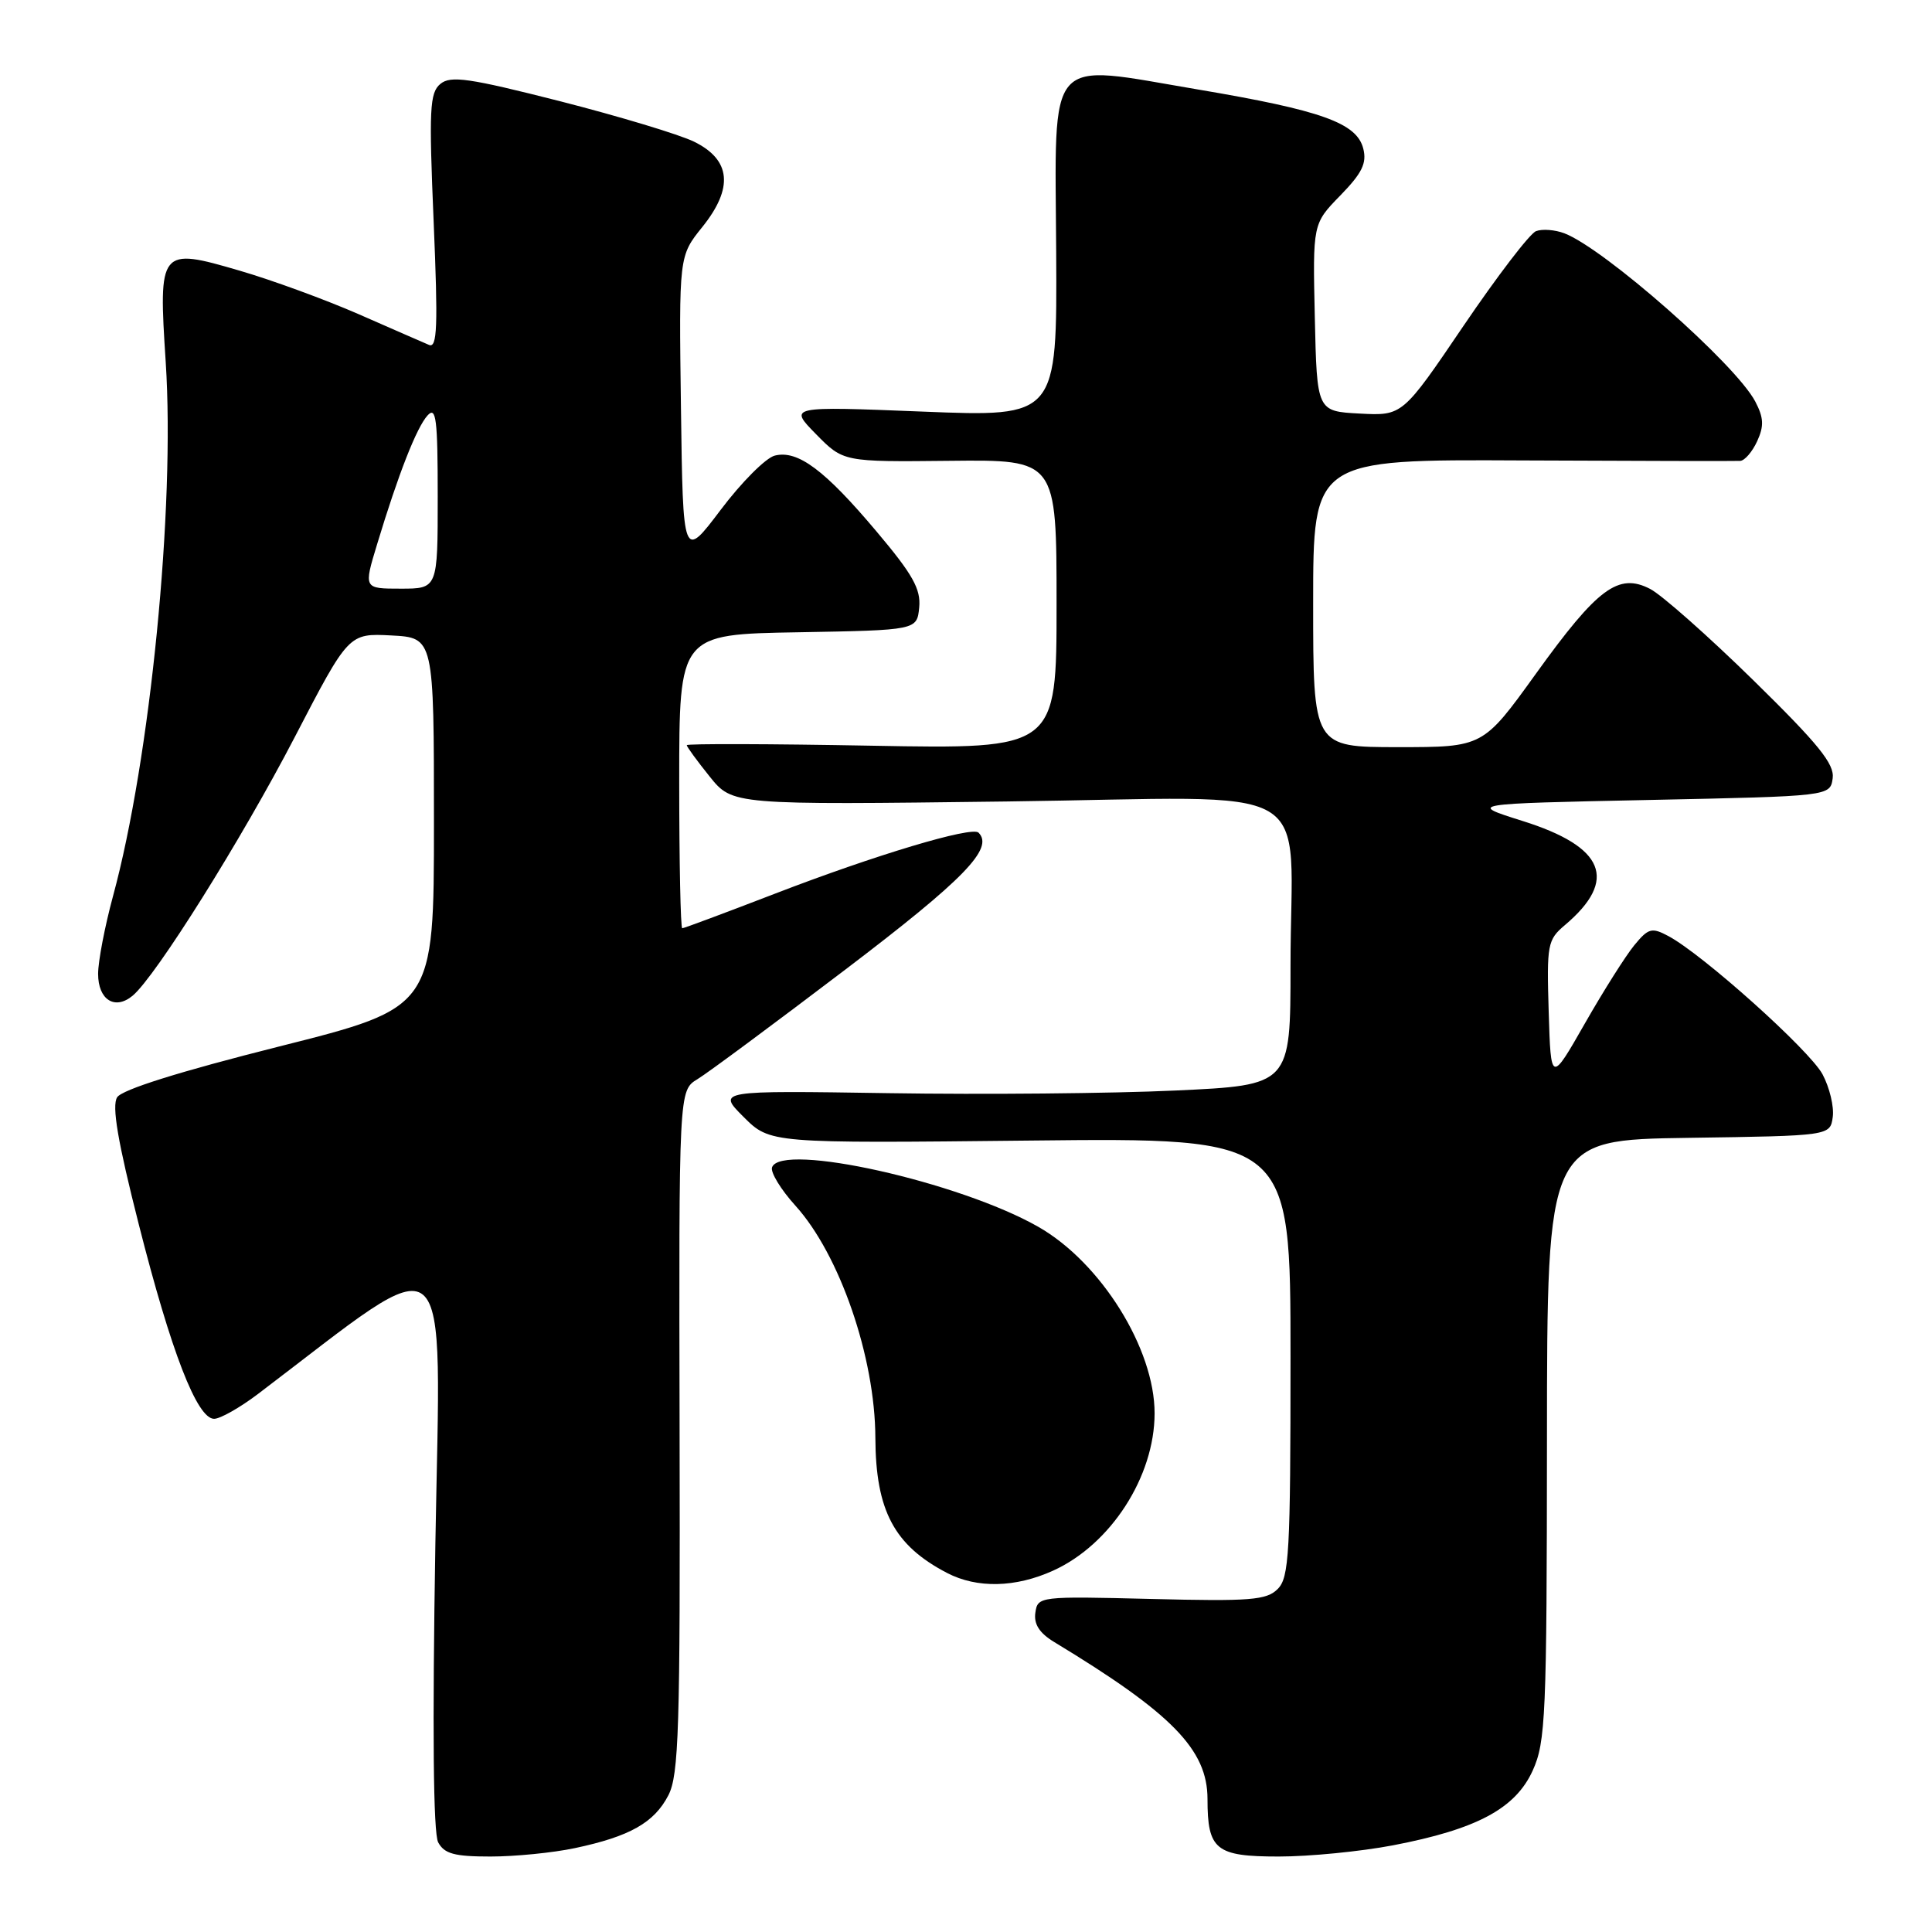 <?xml version="1.0" encoding="UTF-8" standalone="no"?>
<!DOCTYPE svg PUBLIC "-//W3C//DTD SVG 1.1//EN" "http://www.w3.org/Graphics/SVG/1.1/DTD/svg11.dtd" >
<svg xmlns="http://www.w3.org/2000/svg" xmlns:xlink="http://www.w3.org/1999/xlink" version="1.1" viewBox="0 0 256 256">
 <g >
 <path fill="currentColor"
d=" M 76.20 244.88 C 83.45 243.34 86.68 241.52 88.56 237.89 C 89.95 235.20 90.14 229.12 90.05 189.66 C 89.95 144.50 89.95 144.50 92.41 143.00 C 93.77 142.18 102.57 135.65 111.98 128.50 C 127.77 116.50 131.74 112.41 129.66 110.33 C 128.78 109.45 115.92 113.31 102.65 118.43 C 96.14 120.94 90.62 123.00 90.40 123.00 C 90.18 123.00 90.00 114.24 90.00 103.53 C 90.00 84.05 90.00 84.05 105.75 83.78 C 121.50 83.50 121.50 83.50 121.80 80.49 C 122.03 78.06 120.96 76.13 116.15 70.43 C 109.29 62.28 105.71 59.60 102.66 60.37 C 101.47 60.67 98.25 63.90 95.50 67.55 C 90.50 74.17 90.50 74.17 90.23 54.05 C 89.96 33.93 89.96 33.93 93.06 30.08 C 97.22 24.90 96.86 21.17 91.96 18.77 C 90.02 17.82 82.02 15.41 74.20 13.41 C 62.13 10.34 59.72 9.99 58.35 11.12 C 56.93 12.30 56.83 14.47 57.46 29.37 C 58.05 43.30 57.94 46.18 56.84 45.70 C 56.10 45.39 51.90 43.55 47.50 41.62 C 43.10 39.70 36.01 37.10 31.74 35.86 C 21.14 32.76 20.98 32.96 21.96 48.00 C 23.21 67.21 19.91 100.61 14.97 118.76 C 13.89 122.75 13.00 127.38 13.00 129.04 C 13.00 132.48 15.22 133.89 17.57 131.94 C 20.62 129.41 32.00 111.25 39.04 97.70 C 46.20 83.91 46.20 83.91 51.85 84.20 C 57.50 84.50 57.50 84.50 57.50 109.00 C 57.50 133.50 57.50 133.50 37.01 138.66 C 23.78 141.99 16.16 144.38 15.52 145.40 C 14.80 146.55 15.60 151.26 18.39 162.24 C 22.67 179.11 26.11 188.00 28.37 188.00 C 29.18 188.00 31.79 186.52 34.17 184.72 C 60.47 164.76 58.39 163.01 57.69 204.50 C 57.28 229.15 57.41 242.89 58.06 244.12 C 58.88 245.64 60.22 246.00 64.99 246.00 C 68.24 246.00 73.29 245.50 76.20 244.88 Z  M 184.55 244.52 C 195.68 242.39 200.80 239.65 203.09 234.61 C 204.81 230.82 204.96 227.38 204.98 190.77 C 205.00 151.04 205.00 151.04 223.75 150.77 C 242.50 150.50 242.50 150.50 242.85 148.01 C 243.04 146.65 242.43 144.10 241.49 142.34 C 239.76 139.14 225.60 126.44 221.06 124.03 C 218.87 122.86 218.42 122.98 216.56 125.24 C 215.43 126.61 212.47 131.29 210.00 135.62 C 205.50 143.50 205.50 143.50 205.21 134.07 C 204.94 125.12 205.05 124.53 207.37 122.57 C 214.43 116.59 212.64 112.20 201.74 108.78 C 194.50 106.50 194.50 106.50 218.50 106.00 C 242.50 105.50 242.50 105.50 242.84 103.13 C 243.10 101.24 240.97 98.61 232.32 90.13 C 226.35 84.28 220.20 78.84 218.66 78.04 C 214.45 75.86 211.70 77.90 203.51 89.28 C 196.51 99.00 196.51 99.00 185.26 99.00 C 174.00 99.00 174.00 99.00 174.00 79.93 C 174.00 60.87 174.00 60.87 201.75 61.01 C 217.01 61.08 229.99 61.11 230.59 61.07 C 231.19 61.03 232.20 59.85 232.84 58.45 C 233.76 56.44 233.70 55.34 232.58 53.20 C 229.96 48.23 212.59 32.94 207.28 30.91 C 206.03 30.44 204.35 30.31 203.53 30.63 C 202.71 30.94 198.40 36.58 193.94 43.15 C 185.84 55.10 185.84 55.10 180.17 54.80 C 174.50 54.50 174.50 54.50 174.22 42.08 C 173.94 29.65 173.94 29.65 177.60 25.90 C 180.48 22.94 181.13 21.63 180.64 19.69 C 179.78 16.29 175.11 14.62 158.75 11.86 C 138.39 8.42 139.80 6.81 139.95 33.37 C 140.07 55.25 140.07 55.25 122.29 54.54 C 104.50 53.83 104.50 53.83 108.12 57.52 C 111.74 61.21 111.74 61.21 125.87 61.06 C 140.00 60.91 140.00 60.91 140.00 80.08 C 140.00 99.26 140.00 99.26 115.50 98.81 C 102.03 98.56 91.00 98.53 91.00 98.74 C 91.00 98.95 92.36 100.81 94.03 102.89 C 97.06 106.66 97.06 106.66 133.38 106.20 C 175.71 105.66 171.00 102.92 171.00 128.02 C 171.00 143.79 171.00 143.79 155.75 144.50 C 147.36 144.89 130.27 145.05 117.77 144.85 C 95.03 144.50 95.03 144.50 98.53 148.00 C 102.04 151.50 102.04 151.50 136.52 151.13 C 171.00 150.76 171.00 150.76 171.00 179.81 C 171.00 205.79 170.82 209.04 169.30 210.55 C 167.82 212.03 165.69 212.20 152.55 211.87 C 137.70 211.50 137.50 211.53 137.19 213.69 C 136.97 215.21 137.73 216.39 139.69 217.58 C 155.29 227.02 160.00 231.84 160.00 238.38 C 160.00 245.12 161.09 246.00 169.45 246.00 C 173.50 246.00 180.30 245.33 184.55 244.52 Z  M 139.56 208.11 C 147.18 204.65 152.98 195.66 152.99 187.29 C 153.01 178.73 145.88 167.29 137.58 162.56 C 127.16 156.61 103.48 151.32 102.30 154.68 C 102.07 155.33 103.46 157.62 105.40 159.76 C 111.27 166.25 115.95 179.84 115.99 190.50 C 116.03 200.16 118.48 204.78 125.50 208.43 C 129.47 210.49 134.57 210.38 139.56 208.11 Z  M 49.97 72.11 C 52.78 62.81 55.21 56.62 56.66 55.04 C 57.79 53.80 58.00 55.52 58.00 65.79 C 58.00 78.00 58.00 78.00 53.09 78.00 C 48.18 78.00 48.18 78.00 49.97 72.11 Z "/>
</g>
</svg>